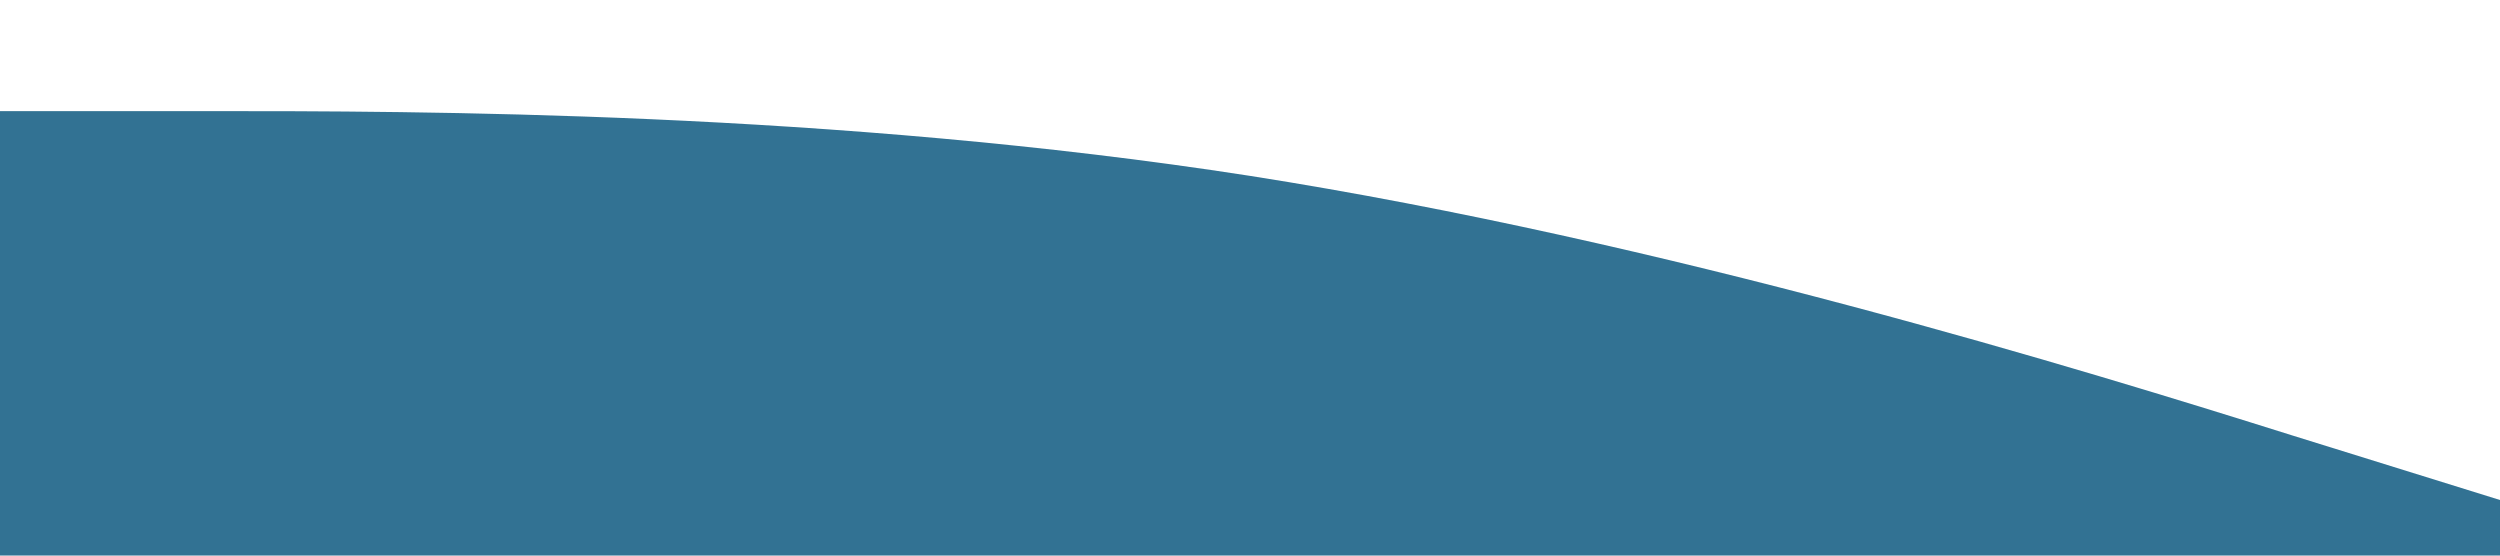 <?xml version="1.0" standalone="no"?><svg xmlns="http://www.w3.org/2000/svg" viewBox="0 0 1440 320"><path fill="#327293" fill-opacity="1" d="M0,64L120,64C240,64,480,64,720,101.3C960,139,1200,213,1320,250.7L1440,288L1440,320L1320,320C1200,320,960,320,720,320C480,320,240,320,120,320L0,320Z"></path></svg>